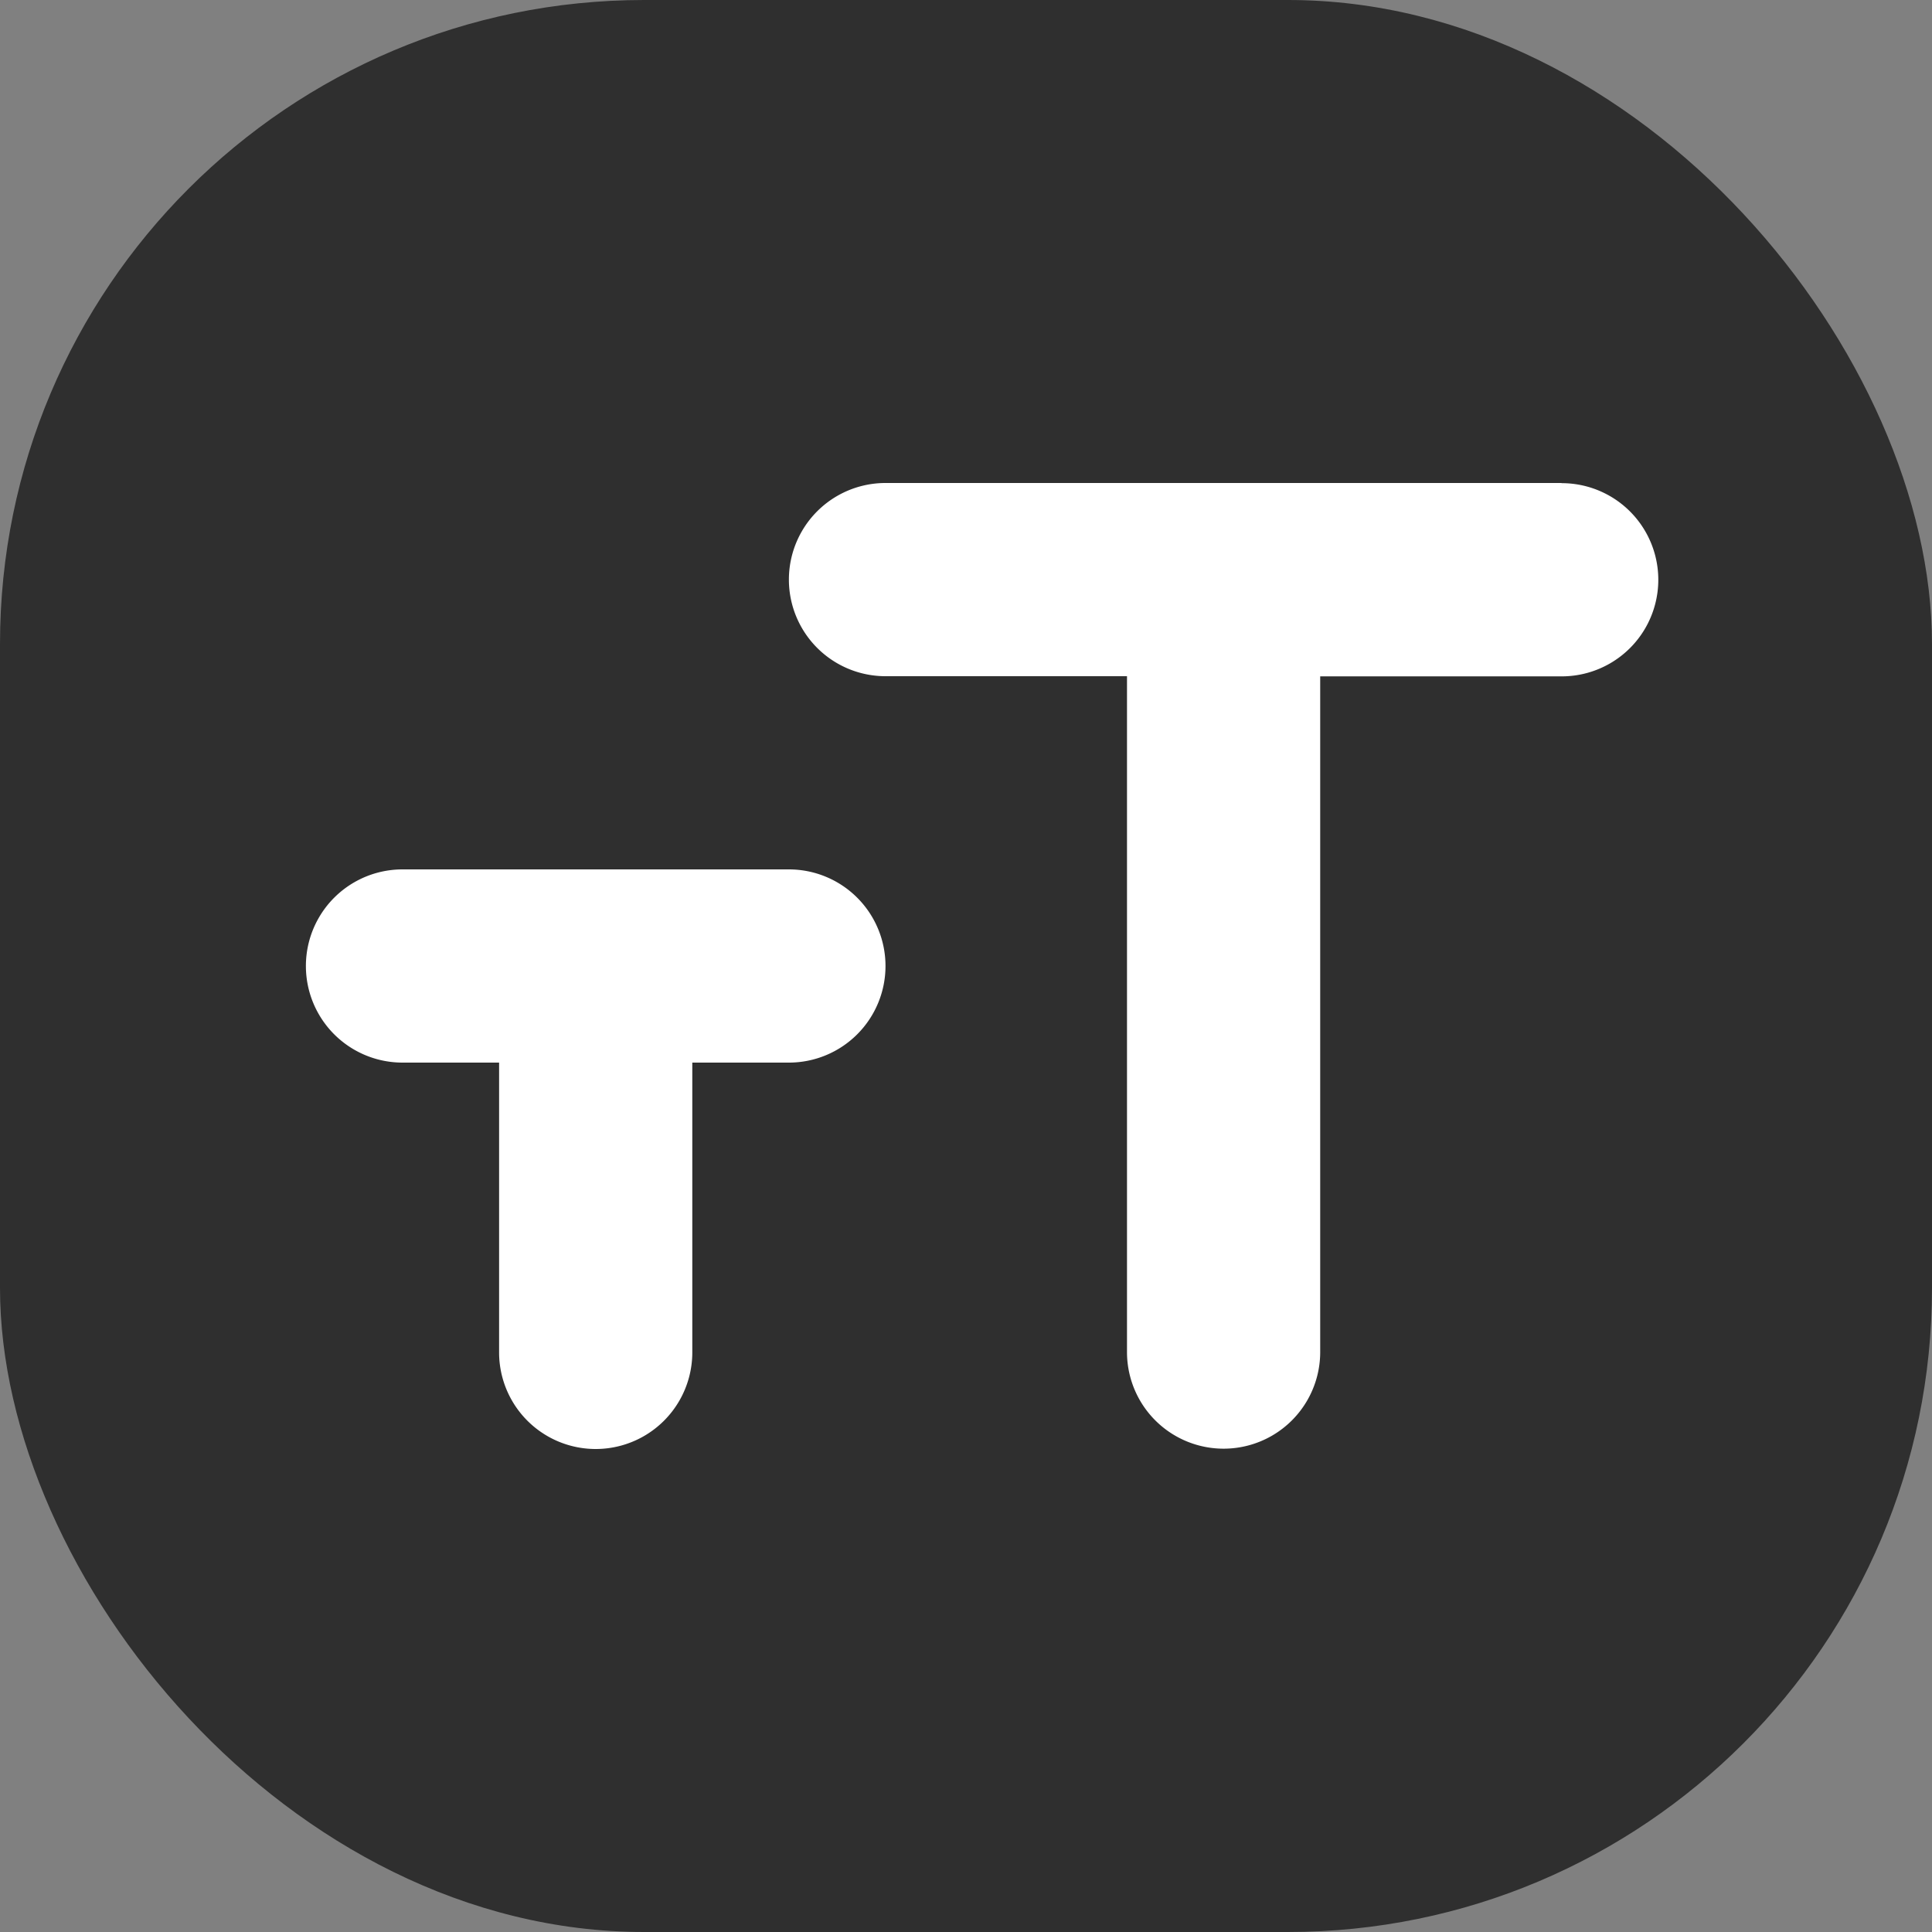 <svg xmlns="http://www.w3.org/2000/svg" width="36" height="36" viewBox="0 0 36 36">
  <rect x="0" y="0" width="36" height="36" fill="#808080" stroke="none"/>
  <g id="Group_577" data-name="Group 577" transform="translate(-458 -479)">
    <rect id="Rectangle_275" data-name="Rectangle 275" width="36" height="36" rx="12" transform="translate(458 479)" fill="#2f2f2f"/>
    <g id="Group_573" data-name="Group 573" transform="translate(463.705 488.005)">
      <path id="font-size" d="M170.848,107.069a1.8,1.8,0,0,1-1.8,1.8h-1.8v5.4a1.8,1.8,0,1,1-3.6,0v-5.4h-1.8a1.8,1.8,0,1,1,0-3.6h7.2a1.8,1.8,0,0,1,1.8,1.8Zm12.594-9H170.848a1.8,1.8,0,1,0,0,3.6h4.5v12.594a1.8,1.8,0,1,0,3.6,0V101.672h4.5a1.8,1.8,0,1,0,0-3.6Z" transform="translate(-160.053 -98.074)" fill="#fff"/>
    </g>
  </g>
</svg>
